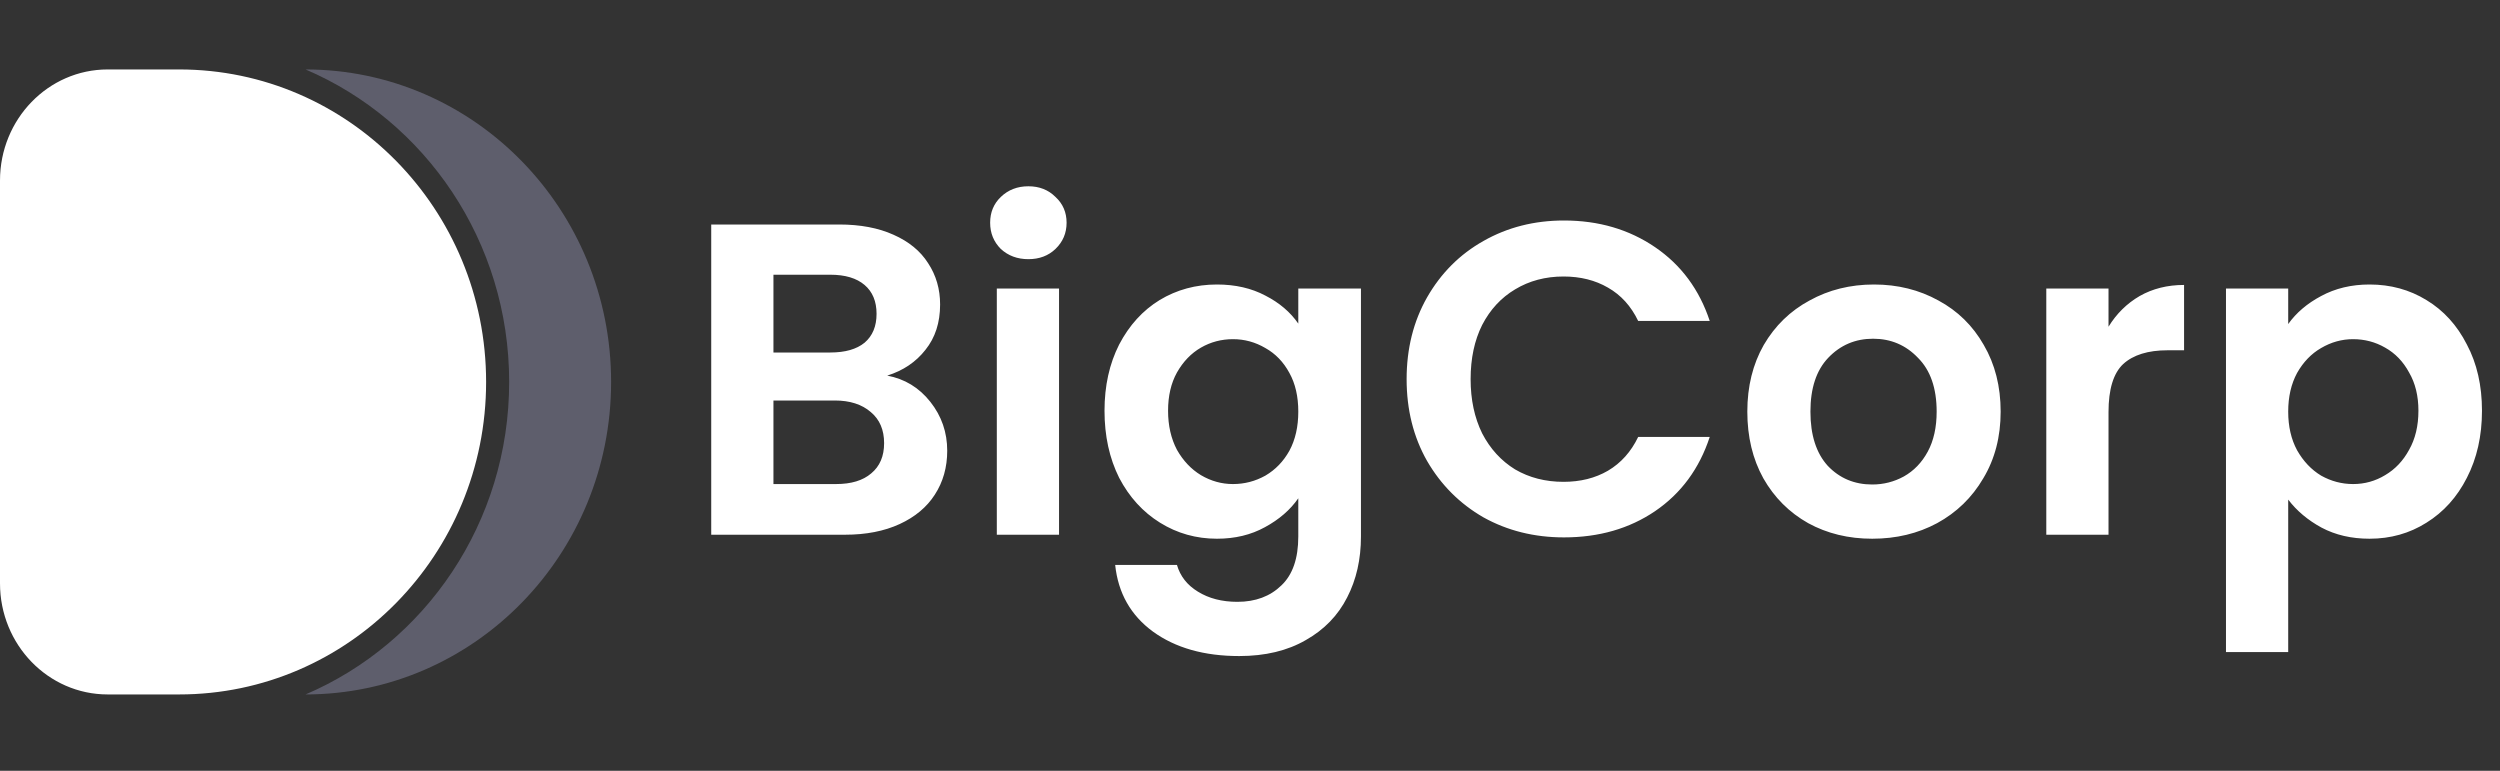 <svg width="360" height="111" viewBox="0 0 360 111" fill="none" xmlns="http://www.w3.org/2000/svg">
	<rect x="0" y="0" width="360" height="111" fill="#333333" stroke="none"/>
	<path
		d="M127.76 54.088C130.277 54.557 132.347 55.816 133.968 57.864C135.589 59.912 136.4 62.259 136.4 64.904C136.4 67.293 135.803 69.405 134.608 71.24C133.456 73.032 131.771 74.44 129.552 75.464C127.333 76.488 124.709 77 121.68 77H102.416V32.328H120.848C123.877 32.328 126.48 32.819 128.656 33.8C130.875 34.781 132.539 36.147 133.648 37.896C134.8 39.645 135.376 41.629 135.376 43.848C135.376 46.451 134.672 48.627 133.264 50.376C131.899 52.125 130.064 53.363 127.76 54.088ZM111.376 50.76H119.568C121.701 50.76 123.344 50.291 124.496 49.352C125.648 48.371 126.224 46.984 126.224 45.192C126.224 43.4 125.648 42.013 124.496 41.032C123.344 40.051 121.701 39.56 119.568 39.56H111.376V50.76ZM120.4 69.704C122.576 69.704 124.261 69.192 125.456 68.168C126.693 67.144 127.312 65.693 127.312 63.816C127.312 61.896 126.672 60.403 125.392 59.336C124.112 58.227 122.384 57.672 120.208 57.672H111.376V69.704H120.4ZM148.085 37.32C146.506 37.32 145.184 36.829 144.117 35.848C143.093 34.824 142.581 33.565 142.581 32.072C142.581 30.579 143.093 29.341 144.117 28.36C145.184 27.336 146.506 26.824 148.085 26.824C149.664 26.824 150.965 27.336 151.989 28.36C153.056 29.341 153.589 30.579 153.589 32.072C153.589 33.565 153.056 34.824 151.989 35.848C150.965 36.829 149.664 37.32 148.085 37.32ZM152.501 41.544V77H143.541V41.544H152.501ZM175.242 40.968C177.887 40.968 180.212 41.501 182.218 42.568C184.223 43.592 185.802 44.936 186.954 46.6V41.544H195.978V77.256C195.978 80.541 195.316 83.464 193.994 86.024C192.671 88.627 190.687 90.675 188.042 92.168C185.396 93.704 182.196 94.472 178.442 94.472C173.407 94.472 169.268 93.299 166.026 90.952C162.826 88.605 161.012 85.405 160.586 81.352H169.482C169.951 82.973 170.954 84.253 172.49 85.192C174.068 86.173 175.967 86.664 178.186 86.664C180.788 86.664 182.9 85.875 184.522 84.296C186.143 82.76 186.954 80.413 186.954 77.256V71.752C185.802 73.416 184.202 74.803 182.154 75.912C180.148 77.021 177.844 77.576 175.242 77.576C172.255 77.576 169.524 76.808 167.05 75.272C164.575 73.736 162.612 71.581 161.161 68.808C159.753 65.992 159.049 62.771 159.049 59.144C159.049 55.56 159.753 52.381 161.161 49.608C162.612 46.835 164.554 44.701 166.986 43.208C169.46 41.715 172.212 40.968 175.242 40.968ZM186.954 59.272C186.954 57.096 186.527 55.24 185.674 53.704C184.82 52.125 183.668 50.931 182.218 50.12C180.767 49.267 179.21 48.84 177.546 48.84C175.882 48.84 174.346 49.245 172.938 50.056C171.53 50.867 170.378 52.061 169.482 53.64C168.628 55.176 168.202 57.011 168.202 59.144C168.202 61.277 168.628 63.155 169.482 64.776C170.378 66.355 171.53 67.571 172.938 68.424C174.388 69.277 175.924 69.704 177.546 69.704C179.21 69.704 180.767 69.299 182.218 68.488C183.668 67.635 184.82 66.44 185.674 64.904C186.527 63.325 186.954 61.448 186.954 59.272ZM202.553 54.6C202.553 50.205 203.534 46.28 205.497 42.824C207.502 39.325 210.211 36.616 213.625 34.696C217.081 32.733 220.942 31.752 225.209 31.752C230.201 31.752 234.574 33.032 238.329 35.592C242.083 38.152 244.707 41.693 246.201 46.216H235.897C234.873 44.083 233.422 42.483 231.545 41.416C229.71 40.349 227.577 39.816 225.145 39.816C222.542 39.816 220.217 40.435 218.169 41.672C216.163 42.867 214.585 44.573 213.433 46.792C212.323 49.011 211.769 51.613 211.769 54.6C211.769 57.544 212.323 60.147 213.433 62.408C214.585 64.627 216.163 66.355 218.169 67.592C220.217 68.787 222.542 69.384 225.145 69.384C227.577 69.384 229.71 68.851 231.545 67.784C233.422 66.675 234.873 65.053 235.897 62.92H246.201C244.707 67.485 242.083 71.048 238.329 73.608C234.617 76.125 230.243 77.384 225.209 77.384C220.942 77.384 217.081 76.424 213.625 74.504C210.211 72.541 207.502 69.832 205.497 66.376C203.534 62.92 202.553 58.995 202.553 54.6ZM269.598 77.576C266.184 77.576 263.112 76.829 260.382 75.336C257.651 73.8 255.496 71.645 253.918 68.872C252.382 66.099 251.614 62.899 251.614 59.272C251.614 55.645 252.403 52.445 253.982 49.672C255.603 46.899 257.8 44.765 260.574 43.272C263.347 41.736 266.44 40.968 269.854 40.968C273.267 40.968 276.36 41.736 279.134 43.272C281.907 44.765 284.083 46.899 285.662 49.672C287.283 52.445 288.094 55.645 288.094 59.272C288.094 62.899 287.262 66.099 285.597 68.872C283.976 71.645 281.758 73.8 278.942 75.336C276.168 76.829 273.054 77.576 269.598 77.576ZM269.598 69.768C271.219 69.768 272.734 69.384 274.142 68.616C275.592 67.805 276.744 66.611 277.598 65.032C278.451 63.453 278.878 61.533 278.878 59.272C278.878 55.901 277.982 53.32 276.19 51.528C274.44 49.693 272.286 48.776 269.726 48.776C267.166 48.776 265.011 49.693 263.262 51.528C261.555 53.32 260.702 55.901 260.702 59.272C260.702 62.643 261.534 65.245 263.198 67.08C264.904 68.872 267.038 69.768 269.598 69.768ZM303.626 47.048C304.778 45.171 306.271 43.699 308.106 42.632C309.983 41.565 312.117 41.032 314.506 41.032V50.44H312.138C309.322 50.44 307.189 51.101 305.738 52.424C304.33 53.747 303.626 56.051 303.626 59.336V77H294.666V41.544H303.626V47.048ZM329.501 46.664C330.653 45.043 332.232 43.699 334.237 42.632C336.285 41.523 338.61 40.968 341.213 40.968C344.242 40.968 346.973 41.715 349.405 43.208C351.88 44.701 353.821 46.835 355.229 49.608C356.68 52.339 357.405 55.517 357.405 59.144C357.405 62.771 356.68 65.992 355.229 68.808C353.821 71.581 351.88 73.736 349.405 75.272C346.973 76.808 344.242 77.576 341.213 77.576C338.61 77.576 336.306 77.043 334.301 75.976C332.338 74.909 330.738 73.565 329.501 71.944V93.896H320.541V41.544H329.501V46.664ZM348.253 59.144C348.253 57.011 347.805 55.176 346.909 53.64C346.056 52.061 344.904 50.867 343.453 50.056C342.045 49.245 340.509 48.84 338.845 48.84C337.224 48.84 335.688 49.267 334.237 50.12C332.829 50.931 331.677 52.125 330.781 53.704C329.928 55.283 329.501 57.139 329.501 59.272C329.501 61.405 329.928 63.261 330.781 64.84C331.677 66.419 332.829 67.635 334.237 68.488C335.688 69.299 337.224 69.704 338.845 69.704C340.509 69.704 342.045 69.277 343.453 68.424C344.904 67.571 346.056 66.355 346.909 64.776C347.805 63.197 348.253 61.32 348.253 59.144Z"
		fill="white" />
	<path fillRule="evenodd" clipRule="evenodd"
		d="M44 100C68.303 99.984 88 79.843 88 55C88 30.157 68.303 10.016 44 10C61.22 17.355 73.32 34.733 73.32 55C73.32 75.267 61.22 92.645 44 100Z"
		fill="#5E5E6C" />
	<path
		d="M0 26C0 17.163 6.945 10 15.512 10H25.79C50.207 10 70 30.147 70 55C70 79.853 50.207 100 25.79 100H15.512C6.945 100 0 92.837 0 84V26Z"
		fill="white" />
</svg>